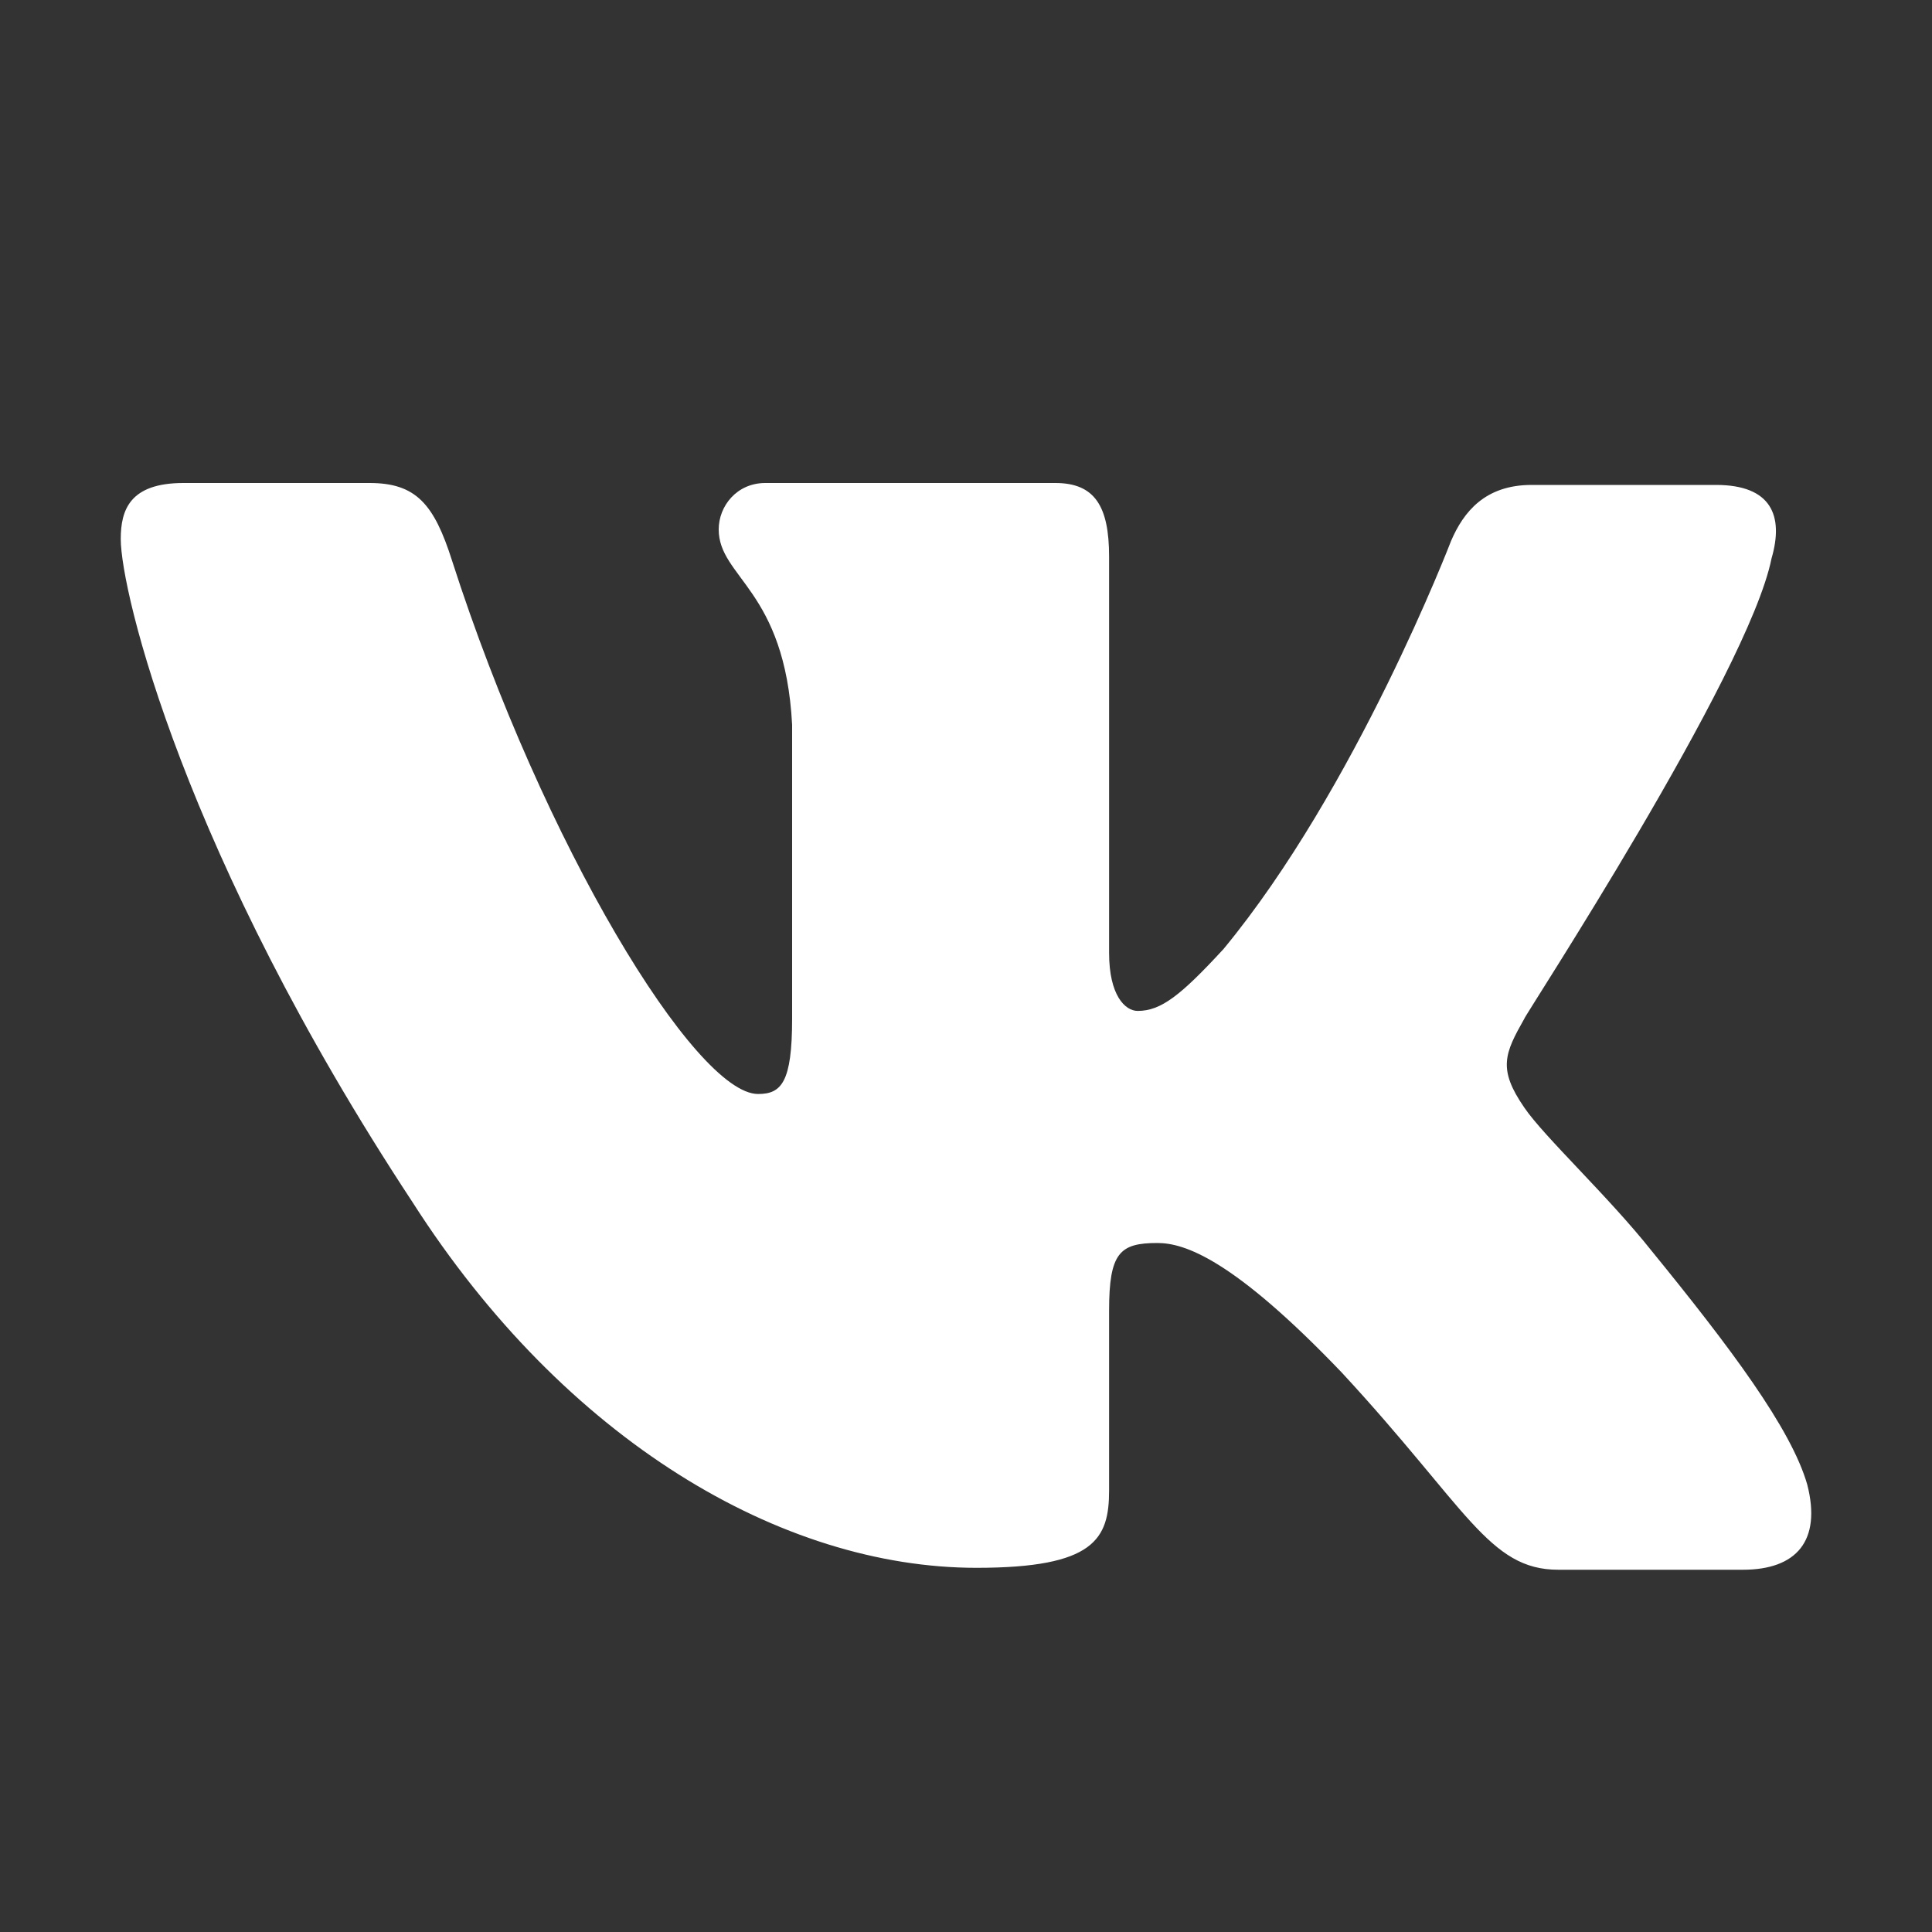 <svg width="16" height="16" viewBox="0 0 16 16" fill="none" xmlns="http://www.w3.org/2000/svg">
<rect x="0" y="0" width="16" height="16" fill="#333333" stroke="none"/>
<path fill-rule="evenodd" clip-rule="evenodd" d="M14.211 4.016H12.684C12.298 4.016 12.12 4.24 12.017 4.48C12.017 4.48 11.231 6.53 10.133 7.859C9.778 8.244 9.615 8.372 9.422 8.372C9.318 8.372 9.185 8.244 9.185 7.891V4.609C9.185 4.192 9.066 4 8.74 4H6.338C6.101 4 5.952 4.192 5.952 4.384C5.952 4.785 6.501 4.881 6.56 6.002V8.436C6.56 8.964 6.471 9.06 6.278 9.06C5.759 9.06 4.499 6.995 3.743 4.641C3.595 4.176 3.446 4 3.061 4H1.519C1.074 4 1 4.224 1 4.464C1 4.897 1.519 7.075 3.417 9.957C4.677 11.927 6.471 12.984 8.087 12.984C9.066 12.984 9.185 12.744 9.185 12.343V10.854C9.185 10.374 9.274 10.294 9.585 10.294C9.807 10.294 10.208 10.422 11.112 11.367C12.15 12.488 12.328 13 12.906 13H14.433C14.878 13 15.086 12.76 14.967 12.295C14.834 11.831 14.329 11.158 13.677 10.358C13.321 9.909 12.787 9.413 12.624 9.173C12.402 8.852 12.461 8.724 12.624 8.436C12.61 8.436 14.478 5.585 14.671 4.625C14.774 4.272 14.671 4.016 14.211 4.016Z" fill="white"/>
</svg>
